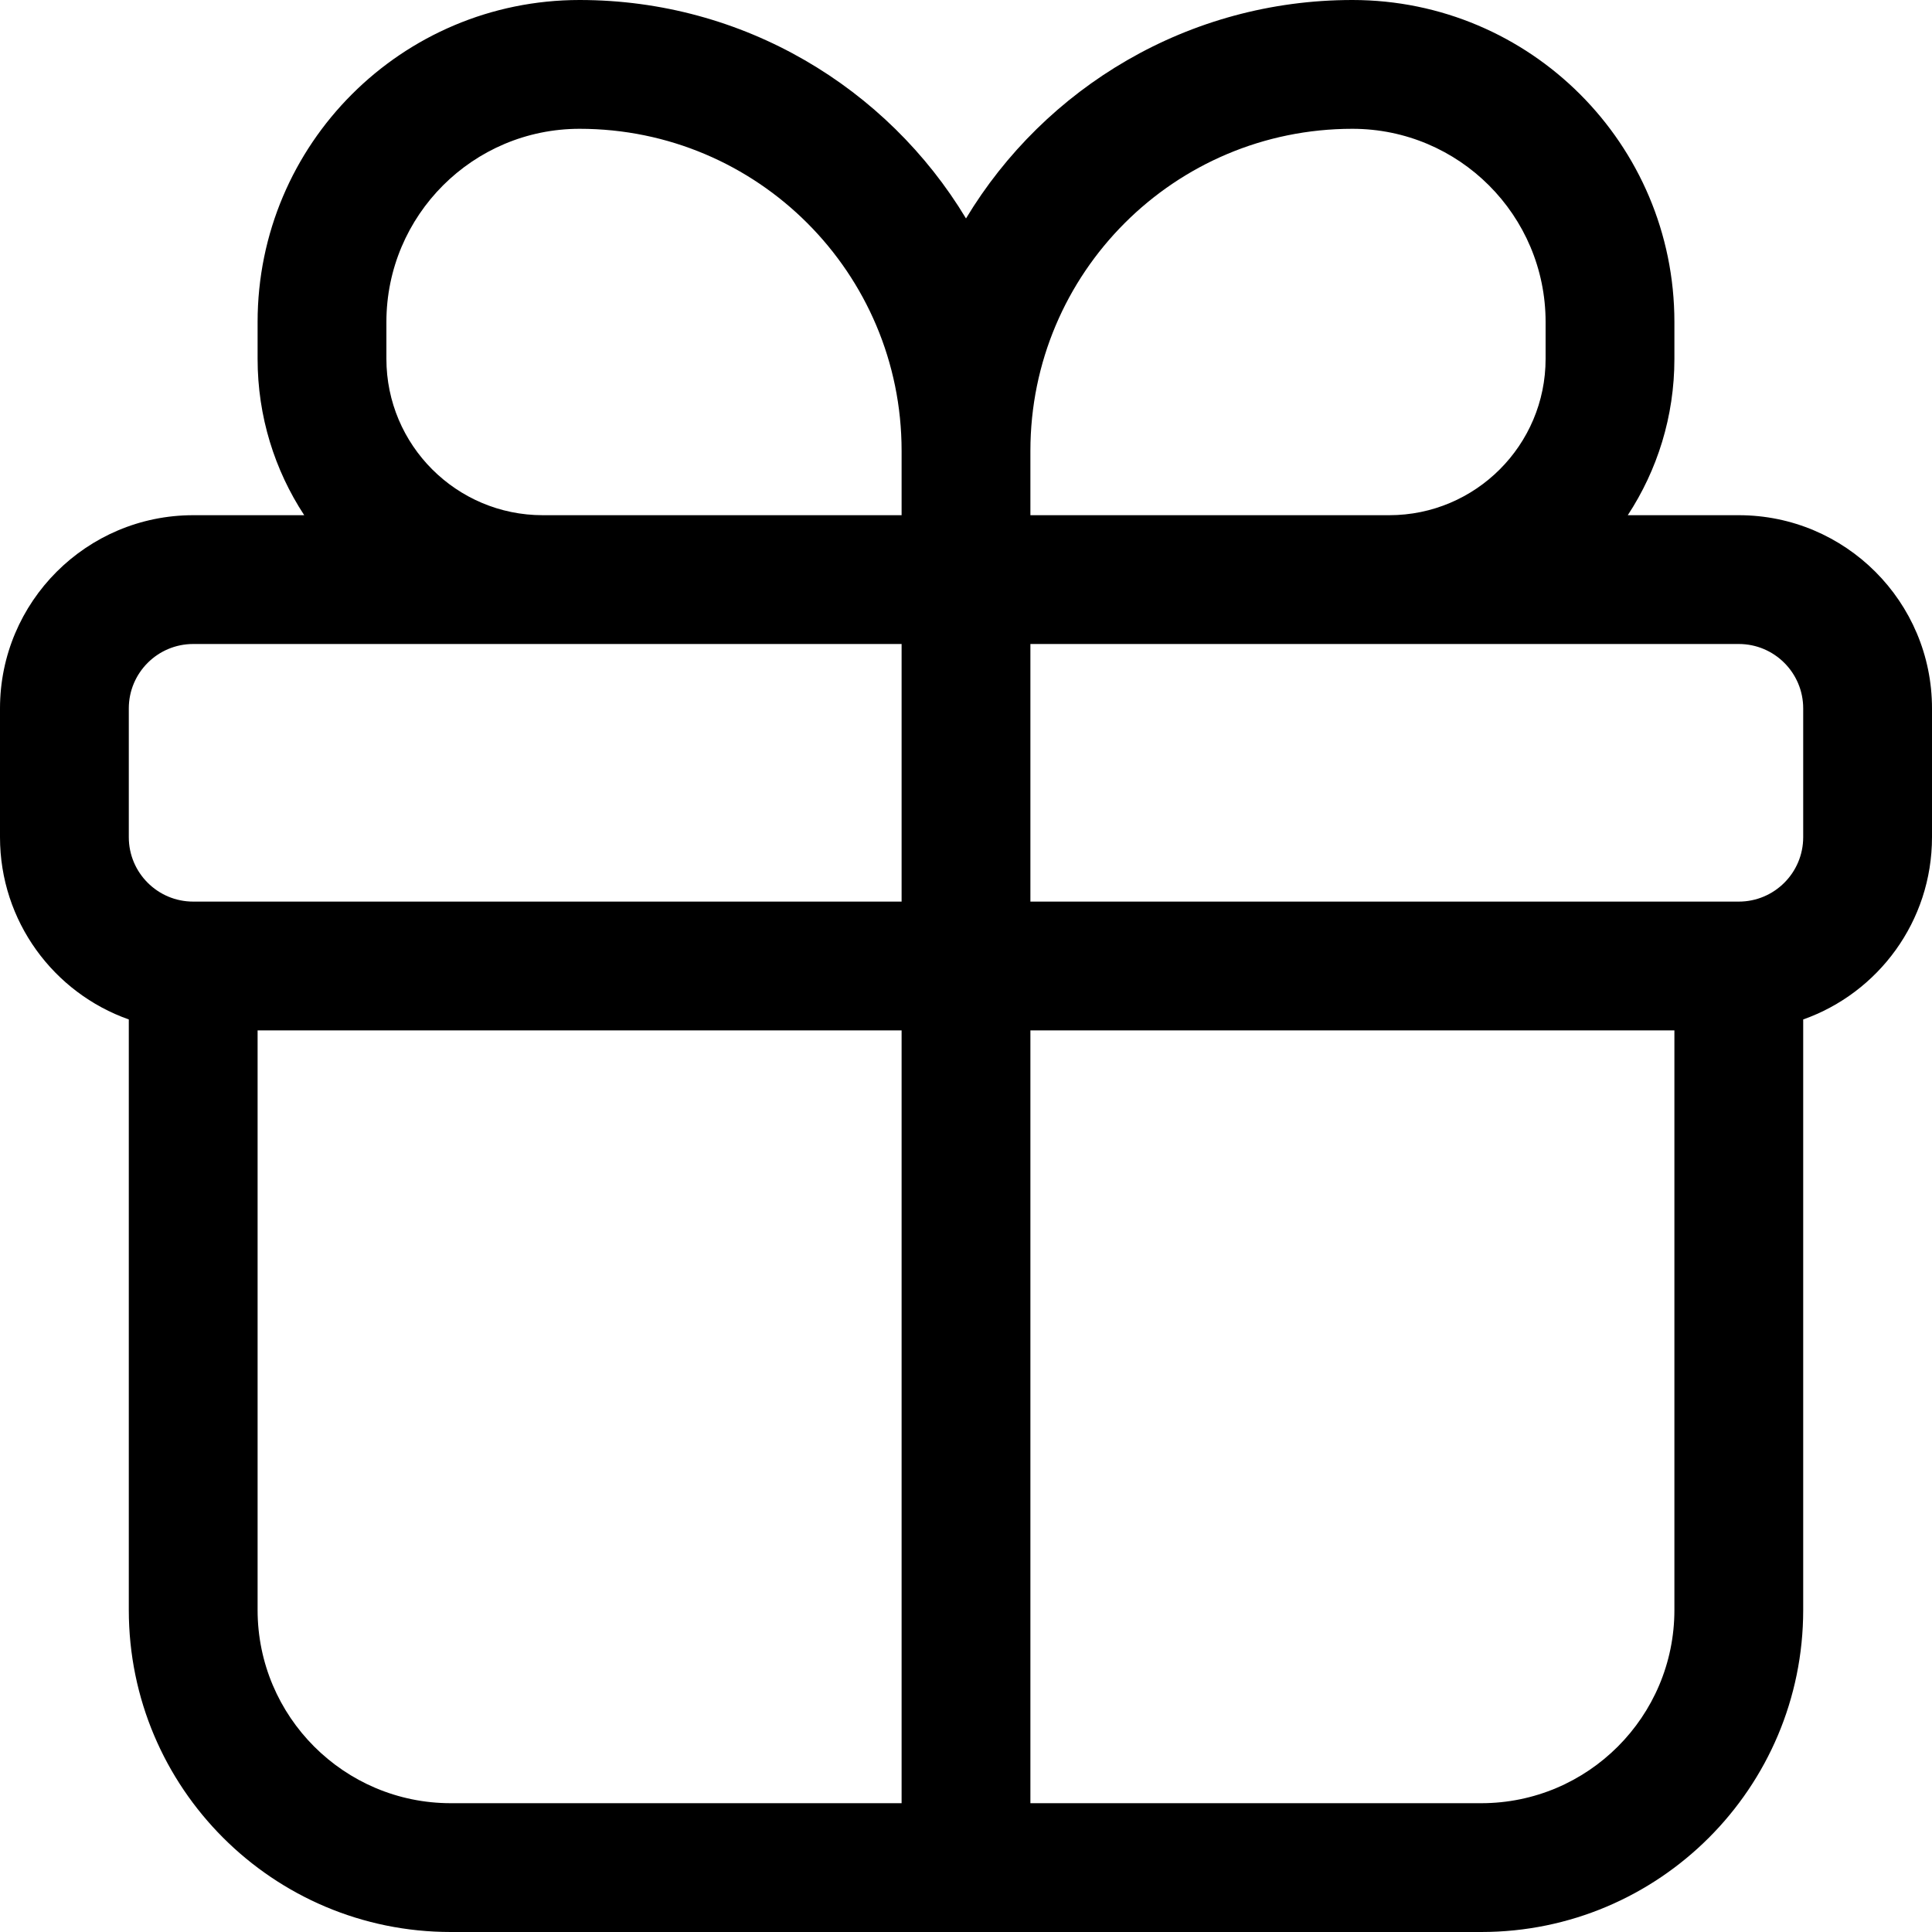 <svg width="15" height="15" viewBox="0 0 15 15" fill="none" xmlns="http://www.w3.org/2000/svg">
<path fill-rule="evenodd" clip-rule="evenodd" d="M2 2.5C2 1.119 3.119 0 4.5 0C5.773 0 6.888 0.68 7.5 1.696C8.112 0.68 9.227 0 10.5 0C11.881 0 13 1.119 13 2.5V2.786C13 3.234 12.867 3.651 12.638 4H13.5C14.328 4 15 4.672 15 5.5V6.5C15 7.153 14.583 7.709 14 7.915V12.5C14 13.881 12.881 15 11.5 15H3.5C2.119 15 1 13.881 1 12.5L1 7.915C0.417 7.709 0 7.153 0 6.5V5.5C0 4.672 0.672 4 1.5 4H2.362C2.133 3.651 2 3.234 2 2.786V2.5ZM4.214 4H7V3.5C7 2.119 5.881 1 4.5 1C3.672 1 3 1.672 3 2.5V2.786C3 3.456 3.544 4 4.214 4ZM7 5H1.5C1.224 5 1 5.224 1 5.5V6.5C1 6.776 1.224 7 1.5 7H7V5ZM8 7V5H13.5C13.776 5 14 5.224 14 5.5V6.5C14 6.776 13.776 7 13.5 7H8ZM7 8H2L2 12.5C2 13.328 2.672 14 3.5 14H7V8ZM8 14V8H13V12.5C13 13.328 12.328 14 11.5 14H8ZM8 4V3.5C8 2.119 9.119 1 10.5 1C11.328 1 12 1.672 12 2.5V2.786C12 3.456 11.456 4 10.786 4H8Z" fill="black"/>
</svg>
